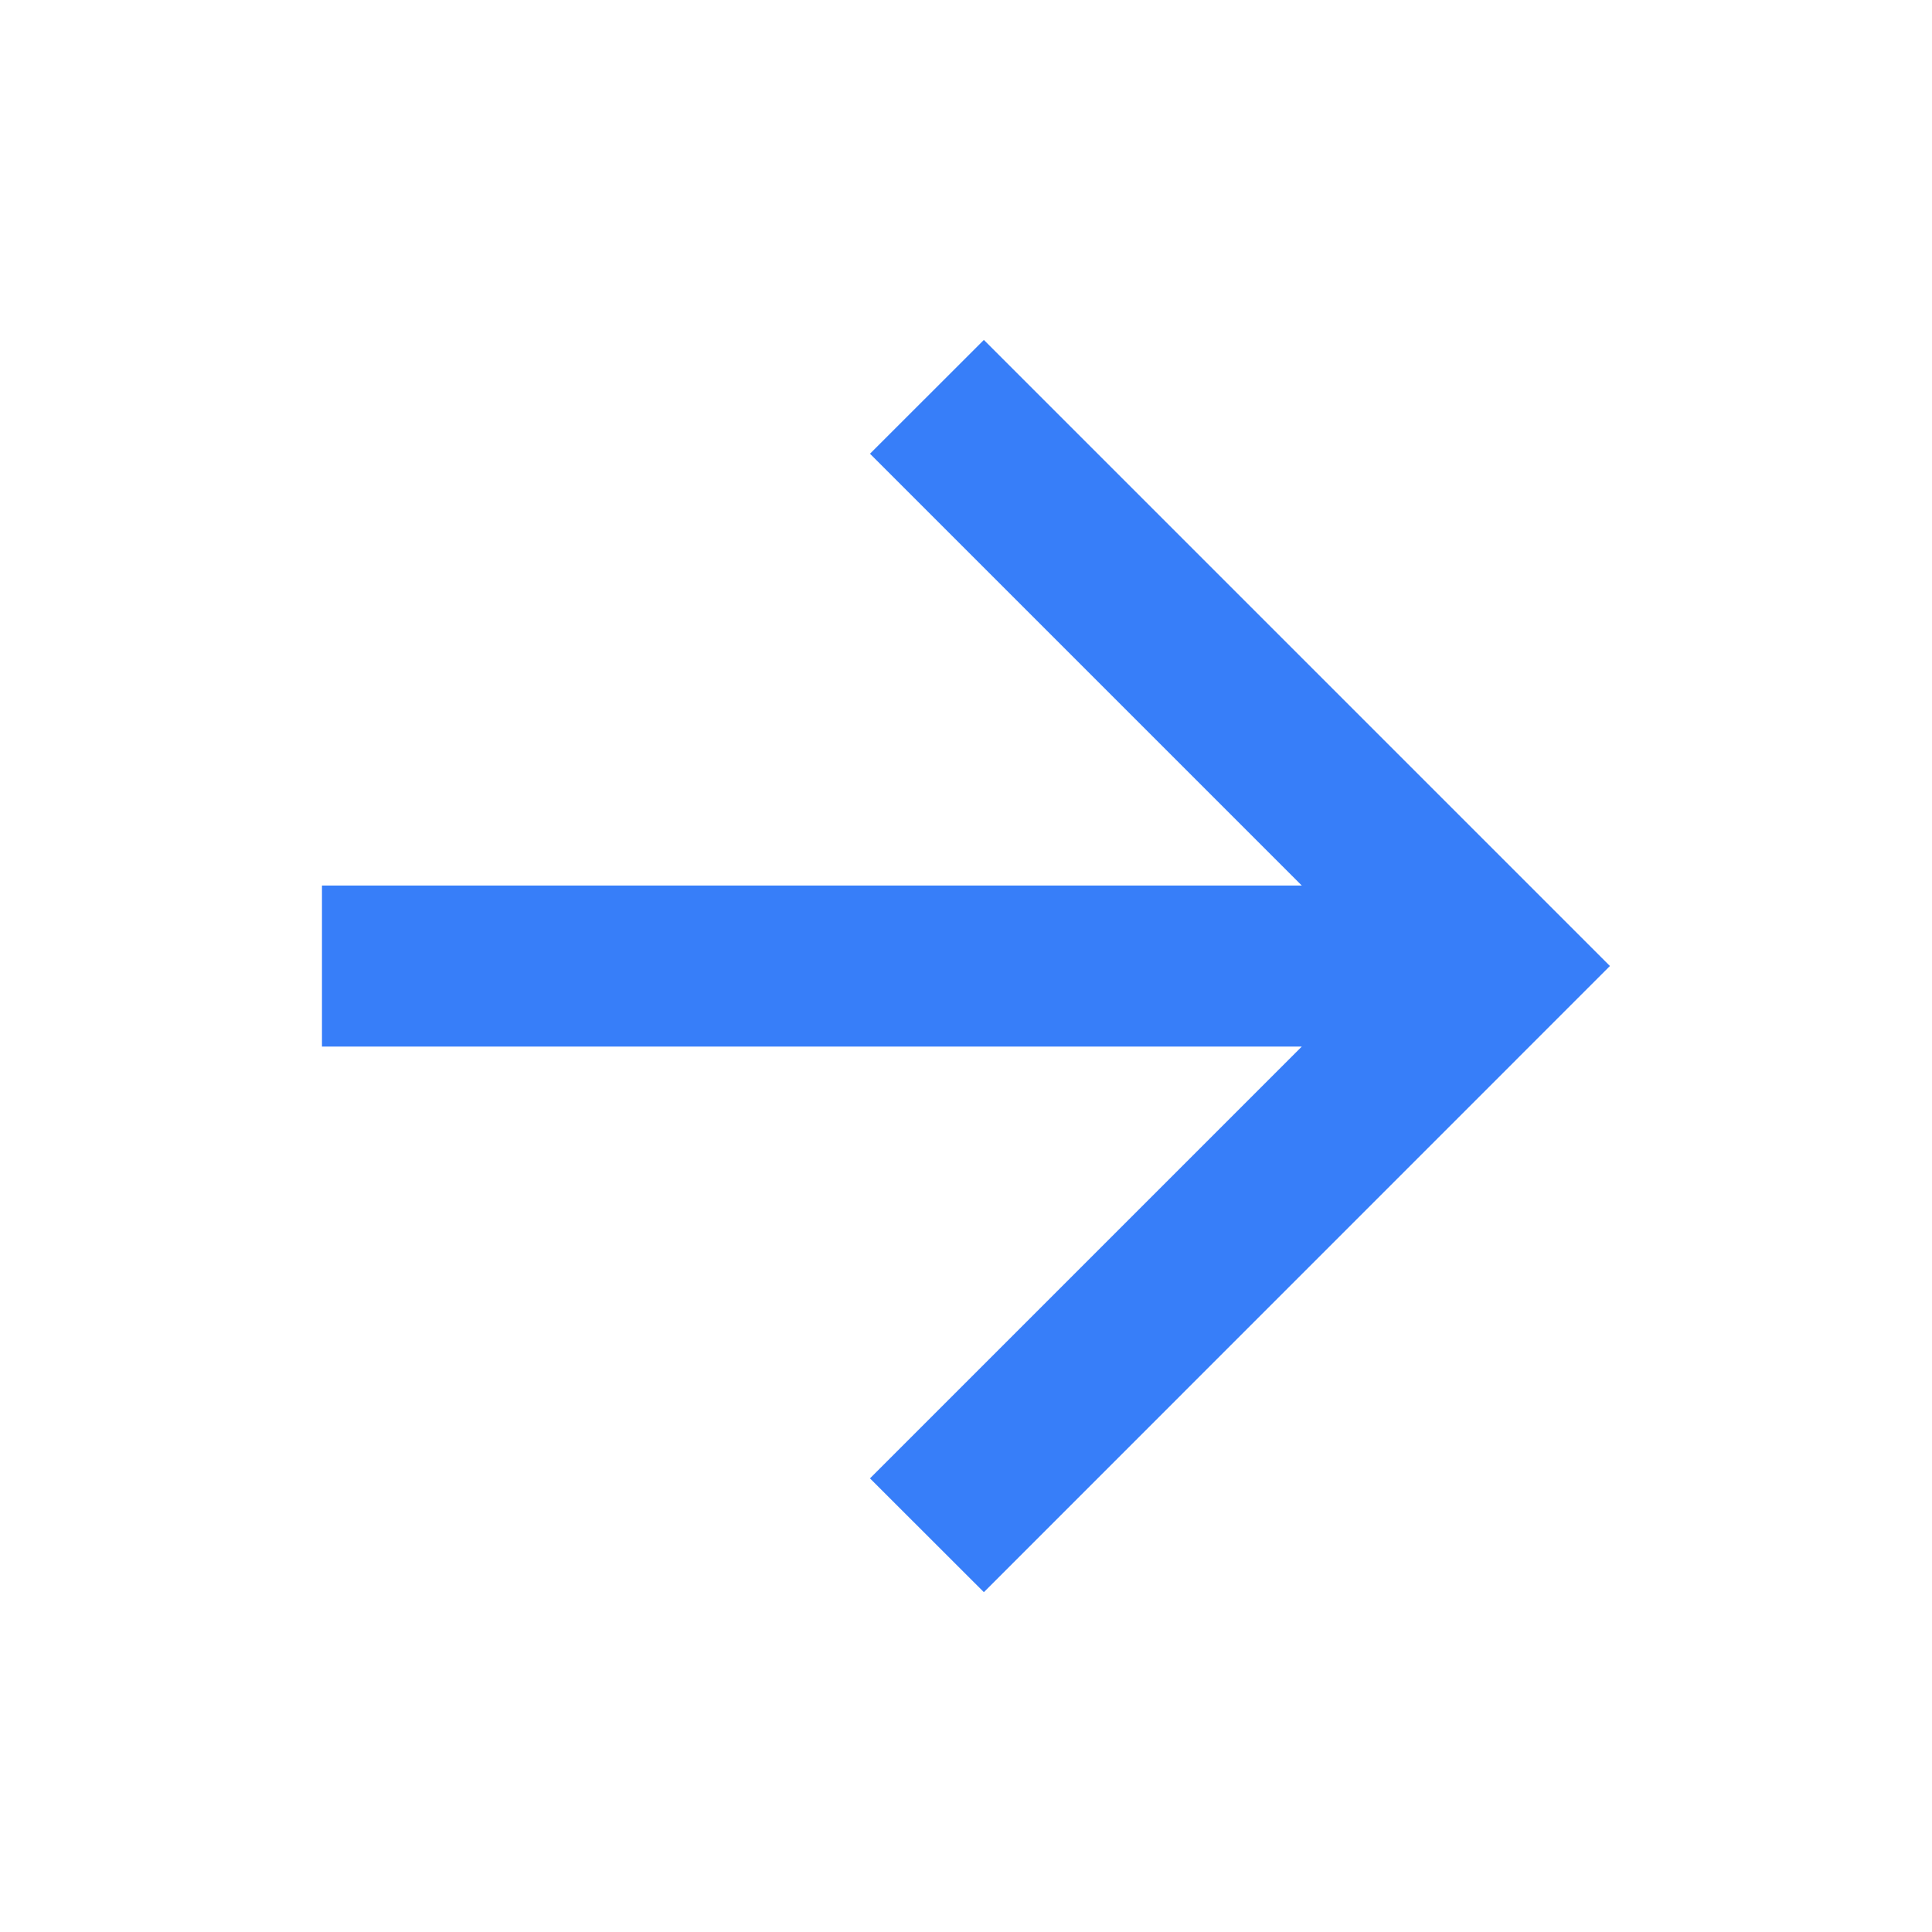 <svg width="20" height="20" viewBox="0 0 20 20" fill="none" xmlns="http://www.w3.org/2000/svg"><g clip-path="url(#clip0_102_10534)"><path d="M13.476 9.167L9.006 4.697L10.185 3.519L16.666 10L10.185 16.482L9.006 15.304L13.476 10.834H3.333V9.167H13.476Z" fill="#377EF9"/></g><defs><clipPath id="clip0_102_10534"><rect width="20" height="20" fill="white"/></clipPath></defs></svg>